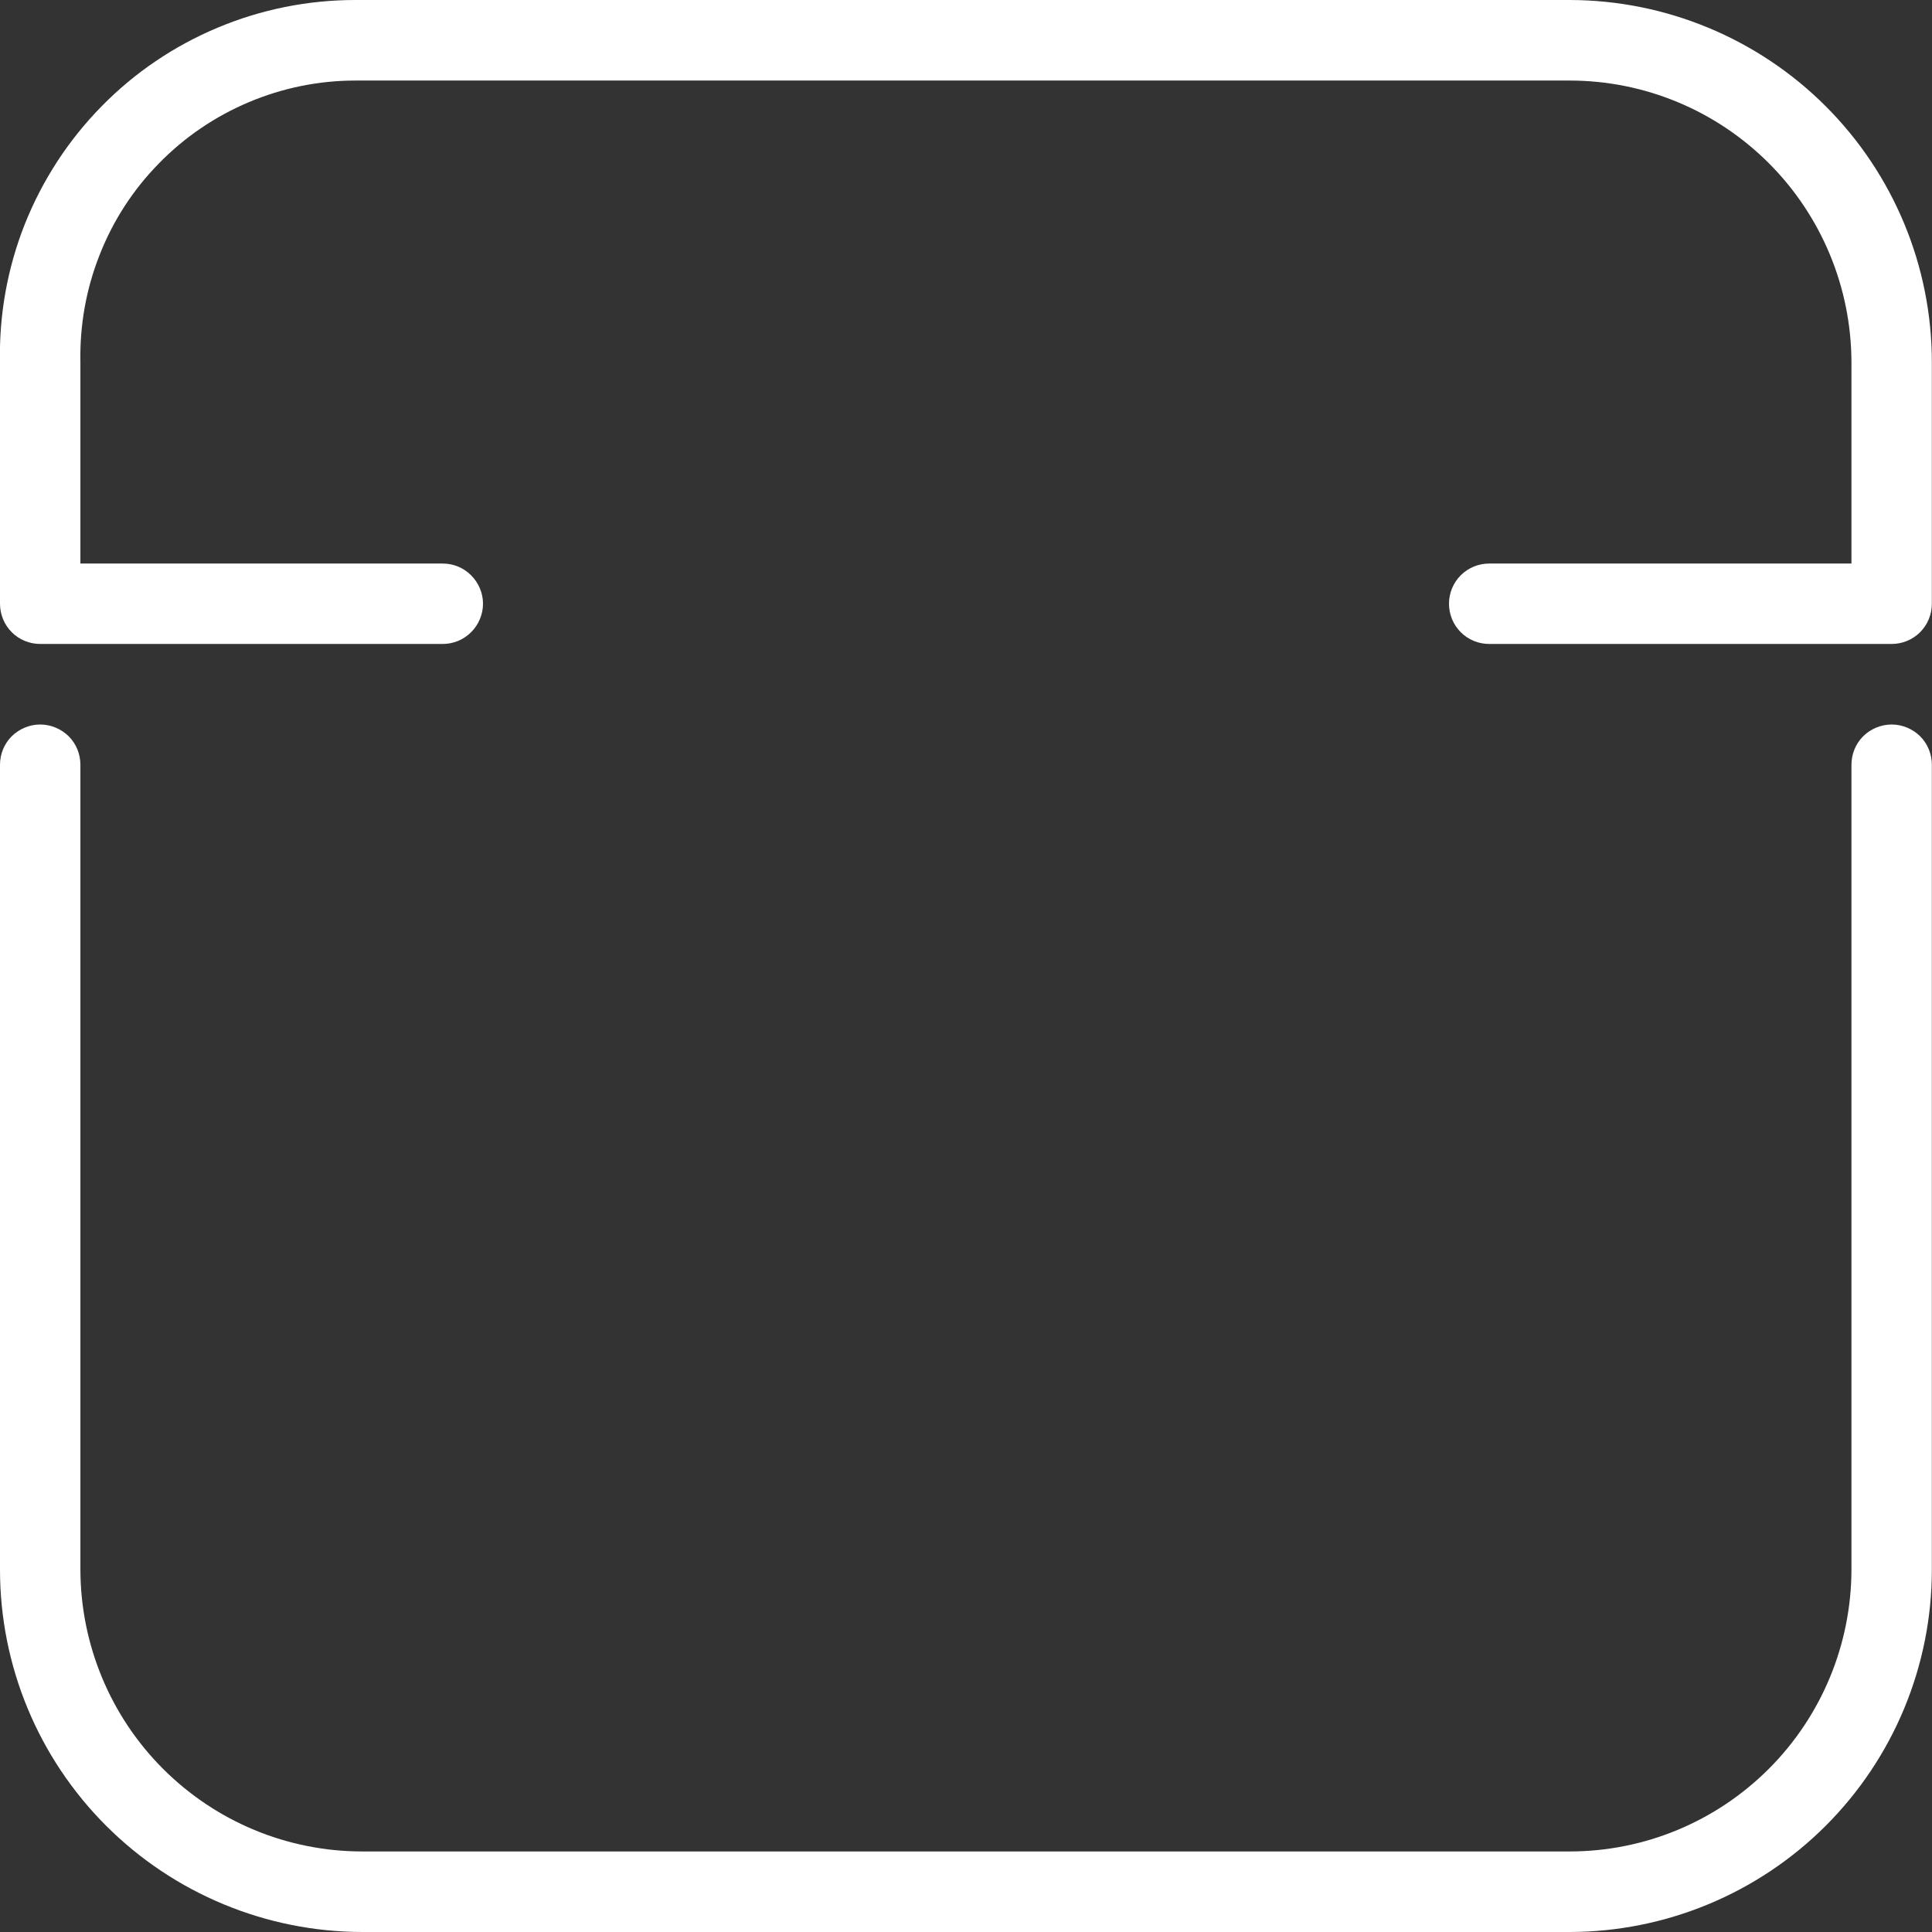 <svg width="100%" height="100%" viewBox="0 0 13 13" fill="none" xmlns="http://www.w3.org/2000/svg" preserveAspectRatio="none">
<rect x="0" y="0" width="13" height="13" fill="#333333" stroke="none"/>
<path d="M10.562 1.79626e-06H2.391C2.073 -0 1.758 0.063 1.465 0.186C1.171 0.309 0.905 0.489 0.683 0.716C0.46 0.943 0.285 1.212 0.167 1.508C0.05 1.803 -0.007 2.12 -0 2.438V4.062C-0 4.134 0.028 4.203 0.079 4.254C0.13 4.305 0.199 4.333 0.27 4.333H2.979C3.051 4.333 3.119 4.305 3.17 4.254C3.221 4.203 3.25 4.134 3.25 4.062C3.25 3.991 3.221 3.922 3.17 3.871C3.119 3.82 3.051 3.792 2.979 3.792H0.541V2.438C0.536 2.191 0.579 1.946 0.67 1.716C0.76 1.486 0.895 1.277 1.068 1.101C1.24 0.924 1.446 0.784 1.673 0.688C1.9 0.592 2.144 0.542 2.391 0.542H10.562C11.065 0.542 11.546 0.742 11.902 1.098C12.257 1.453 12.457 1.935 12.458 2.438V3.792H10.02C9.949 3.792 9.88 3.82 9.829 3.871C9.778 3.922 9.75 3.991 9.75 4.062C9.75 4.134 9.778 4.203 9.829 4.254C9.88 4.305 9.949 4.333 10.02 4.333H12.729C12.8 4.333 12.869 4.305 12.92 4.254C12.971 4.203 12.999 4.134 12.999 4.062V2.438C12.999 1.791 12.742 1.172 12.285 0.715C11.828 0.258 11.208 0.001 10.562 1.79626e-06ZM12.729 4.875C12.657 4.875 12.588 4.904 12.537 4.954C12.486 5.005 12.458 5.074 12.458 5.146V10.562C12.457 11.065 12.257 11.547 11.902 11.902C11.546 12.258 11.065 12.458 10.562 12.458H2.437C1.934 12.458 1.453 12.258 1.097 11.902C0.742 11.547 0.542 11.065 0.541 10.562V5.146C0.541 5.074 0.513 5.005 0.462 4.954C0.411 4.904 0.342 4.875 0.27 4.875C0.199 4.875 0.13 4.904 0.079 4.954C0.028 5.005 -0 5.074 -0 5.146V10.562C0 11.209 0.257 11.828 0.714 12.285C1.171 12.742 1.791 12.999 2.437 13H10.562C11.208 12.999 11.828 12.742 12.285 12.285C12.742 11.828 12.999 11.209 12.999 10.562V5.146C12.999 5.074 12.971 5.005 12.92 4.954C12.869 4.904 12.8 4.875 12.729 4.875Z" fill="white"/>
</svg>
